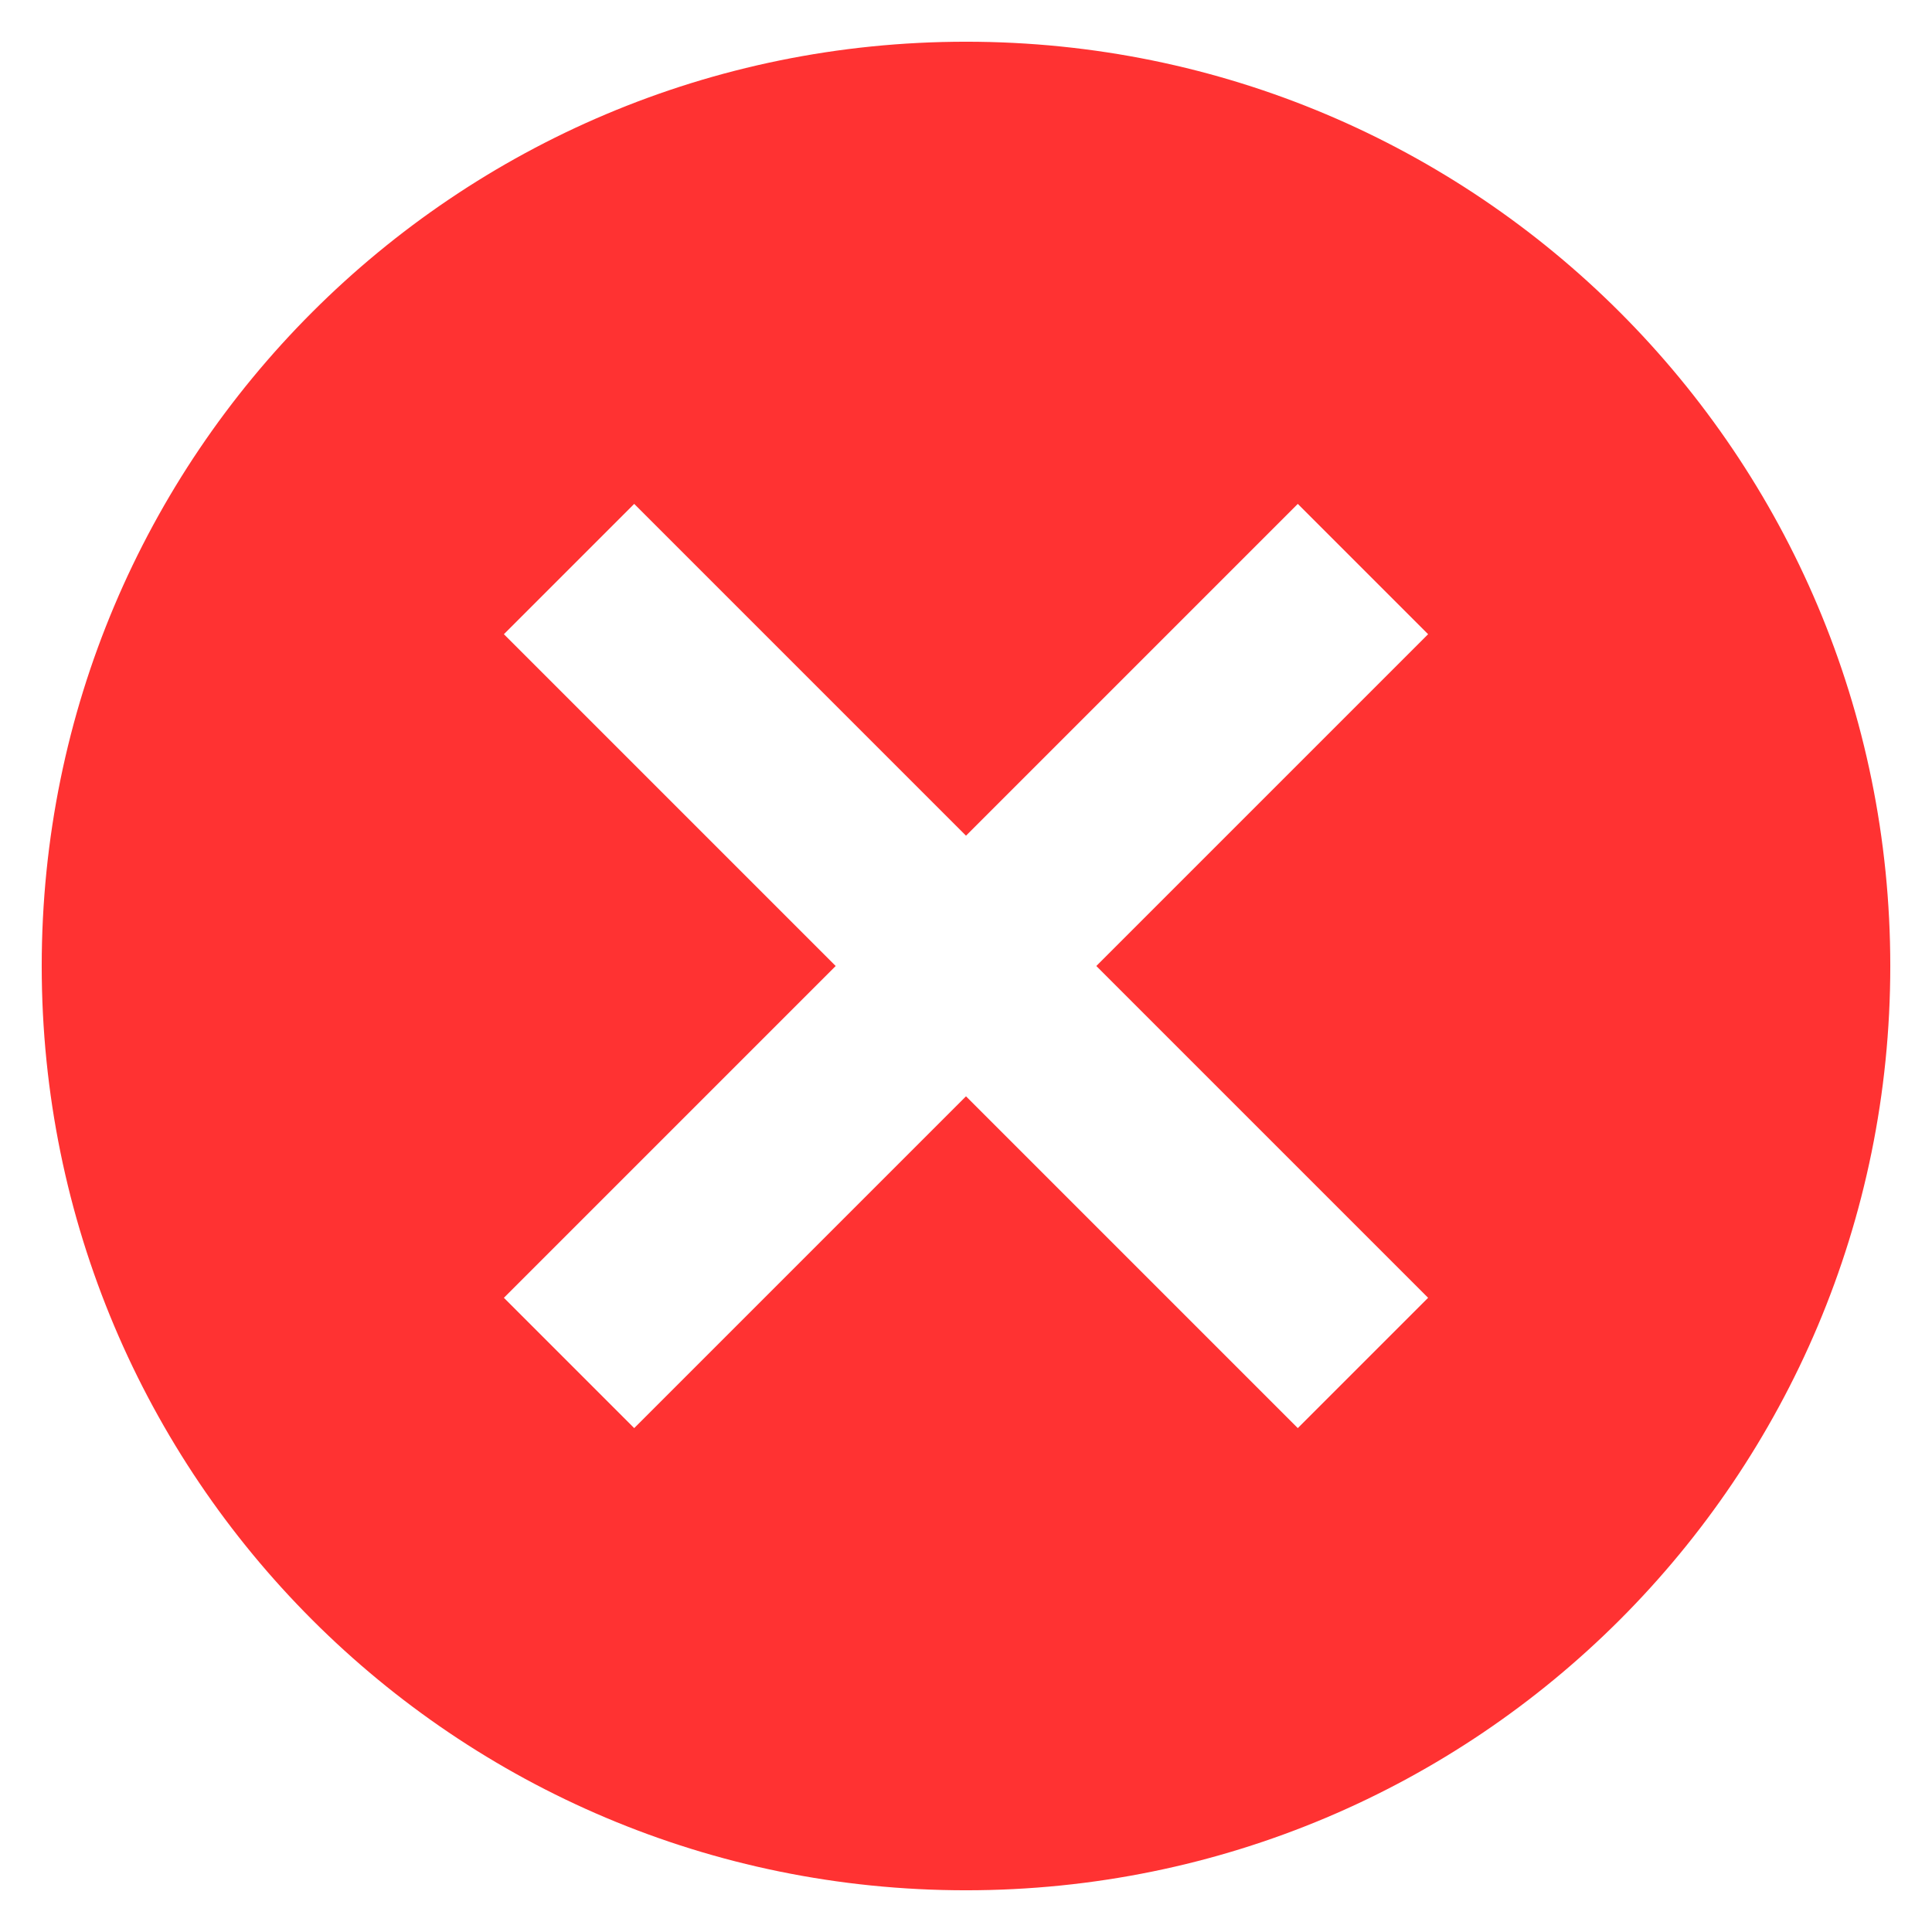 <svg width="27" height="27" viewBox="0 0 27 27" fill="none" xmlns="http://www.w3.org/2000/svg">
<path d="M13.5 0.583C6.357 0.583 0.583 6.357 0.583 13.5C0.583 20.643 6.357 26.417 13.5 26.417C20.643 26.417 26.417 20.643 26.417 13.5C26.417 6.357 20.643 0.583 13.5 0.583ZM19.958 18.137L18.137 19.958L13.5 15.321L8.863 19.958L7.042 18.137L11.679 13.5L7.042 8.863L8.863 7.042L13.5 11.679L18.137 7.042L19.958 8.863L15.321 13.5L19.958 18.137Z" fill="#FF3232"/>
</svg>
